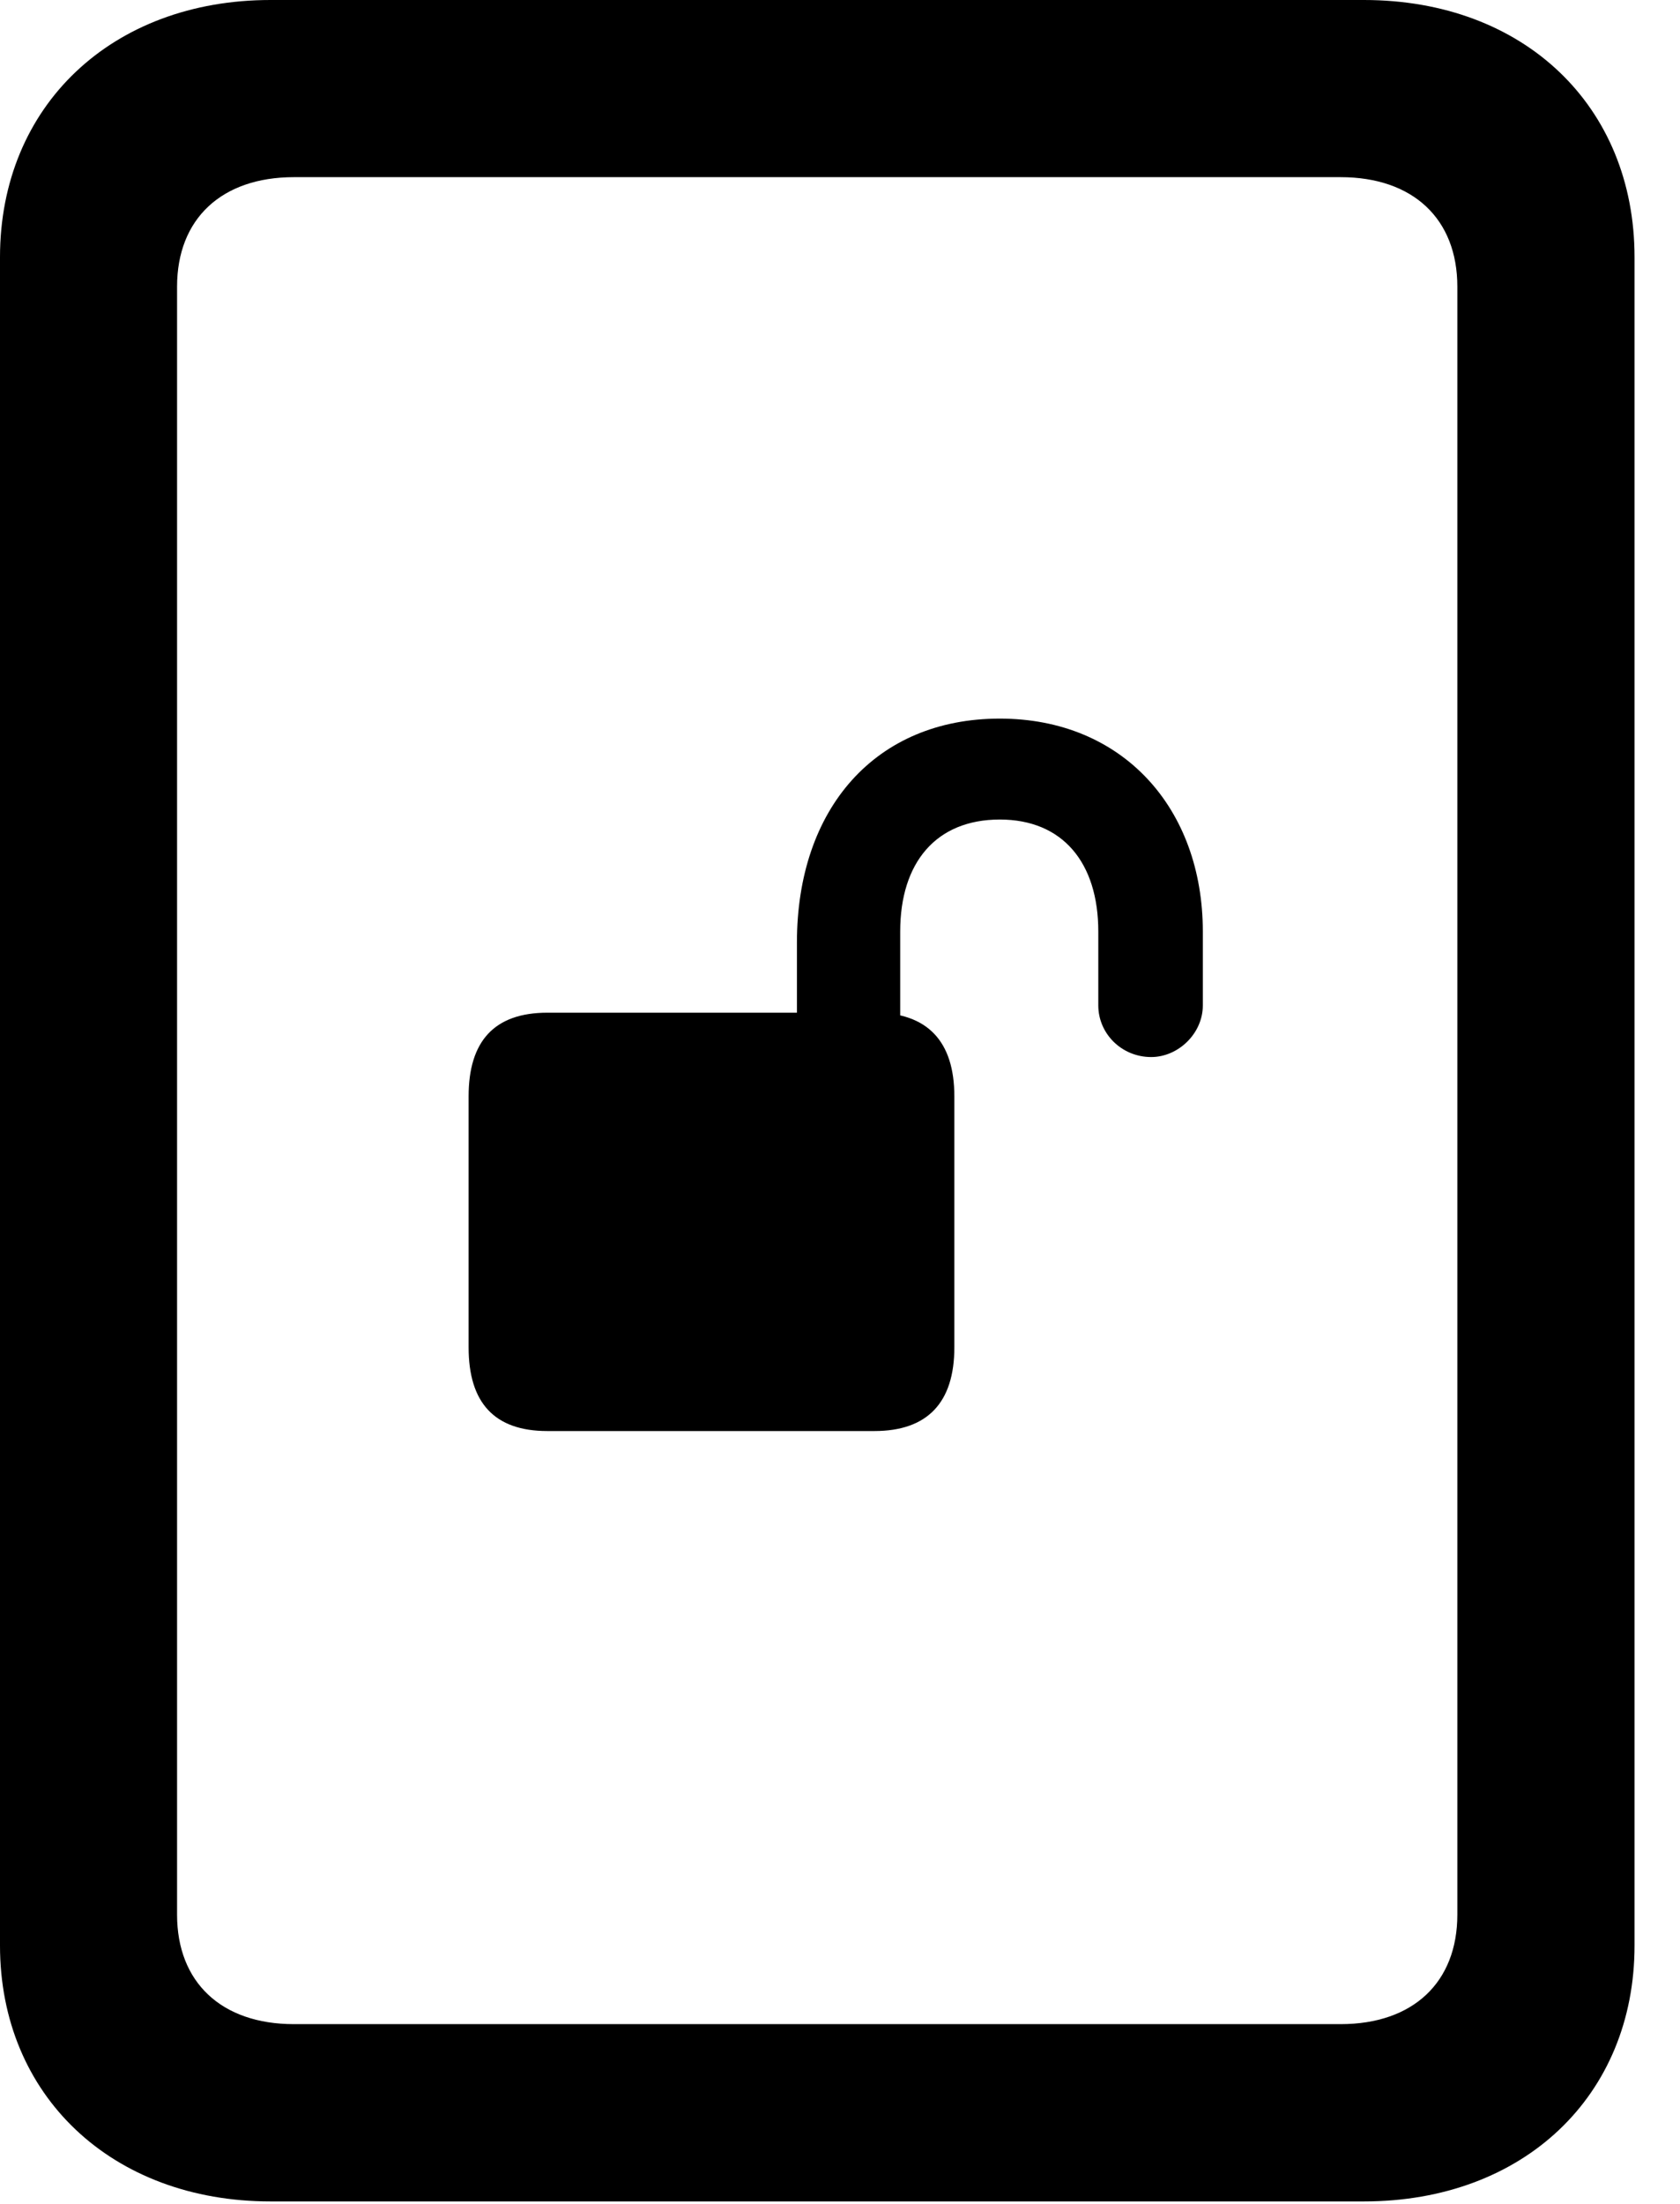 <svg version="1.1" xmlns="http://www.w3.org/2000/svg" xmlns:xlink="http://www.w3.org/1999/xlink" width="13.34" height="17.49" viewBox="0 0 13.34 17.49">
 <g>
  <rect height="17.49" opacity="0" width="13.34" x="0" y="0"/>
  <path d="M0 15.44C0 16.631 0.889 17.471 2.148 17.471L10.83 17.471C12.1 17.471 12.979 16.631 12.979 15.44L12.979 2.041C12.979 0.84 12.1 0 10.83 0L2.148 0C0.889 0 0 0.84 0 2.041ZM1.406 15.195L1.406 2.275C1.406 1.738 1.758 1.406 2.334 1.406L10.645 1.406C11.221 1.406 11.572 1.738 11.572 2.275L11.572 15.195C11.572 15.732 11.221 16.064 10.645 16.064L2.334 16.064C1.758 16.064 1.406 15.732 1.406 15.195Z" fill="currentColor"/>
  <path d="M3.721 10.693C3.721 11.133 3.926 11.357 4.346 11.357L6.943 11.357C7.363 11.357 7.578 11.133 7.578 10.693L7.578 8.701C7.578 8.262 7.363 8.037 6.943 8.037L4.346 8.037C3.926 8.037 3.721 8.262 3.721 8.701ZM6.328 8.555L7.148 8.555L7.148 7.393C7.148 6.846 7.432 6.504 7.939 6.504C8.438 6.504 8.721 6.846 8.721 7.393L8.721 7.979C8.721 8.203 8.906 8.389 9.141 8.389C9.355 8.389 9.551 8.203 9.551 7.979L9.551 7.393C9.551 6.416 8.916 5.703 7.939 5.703C6.953 5.703 6.328 6.416 6.328 7.48Z" fill="currentColor"/>
 </g>
</svg>
